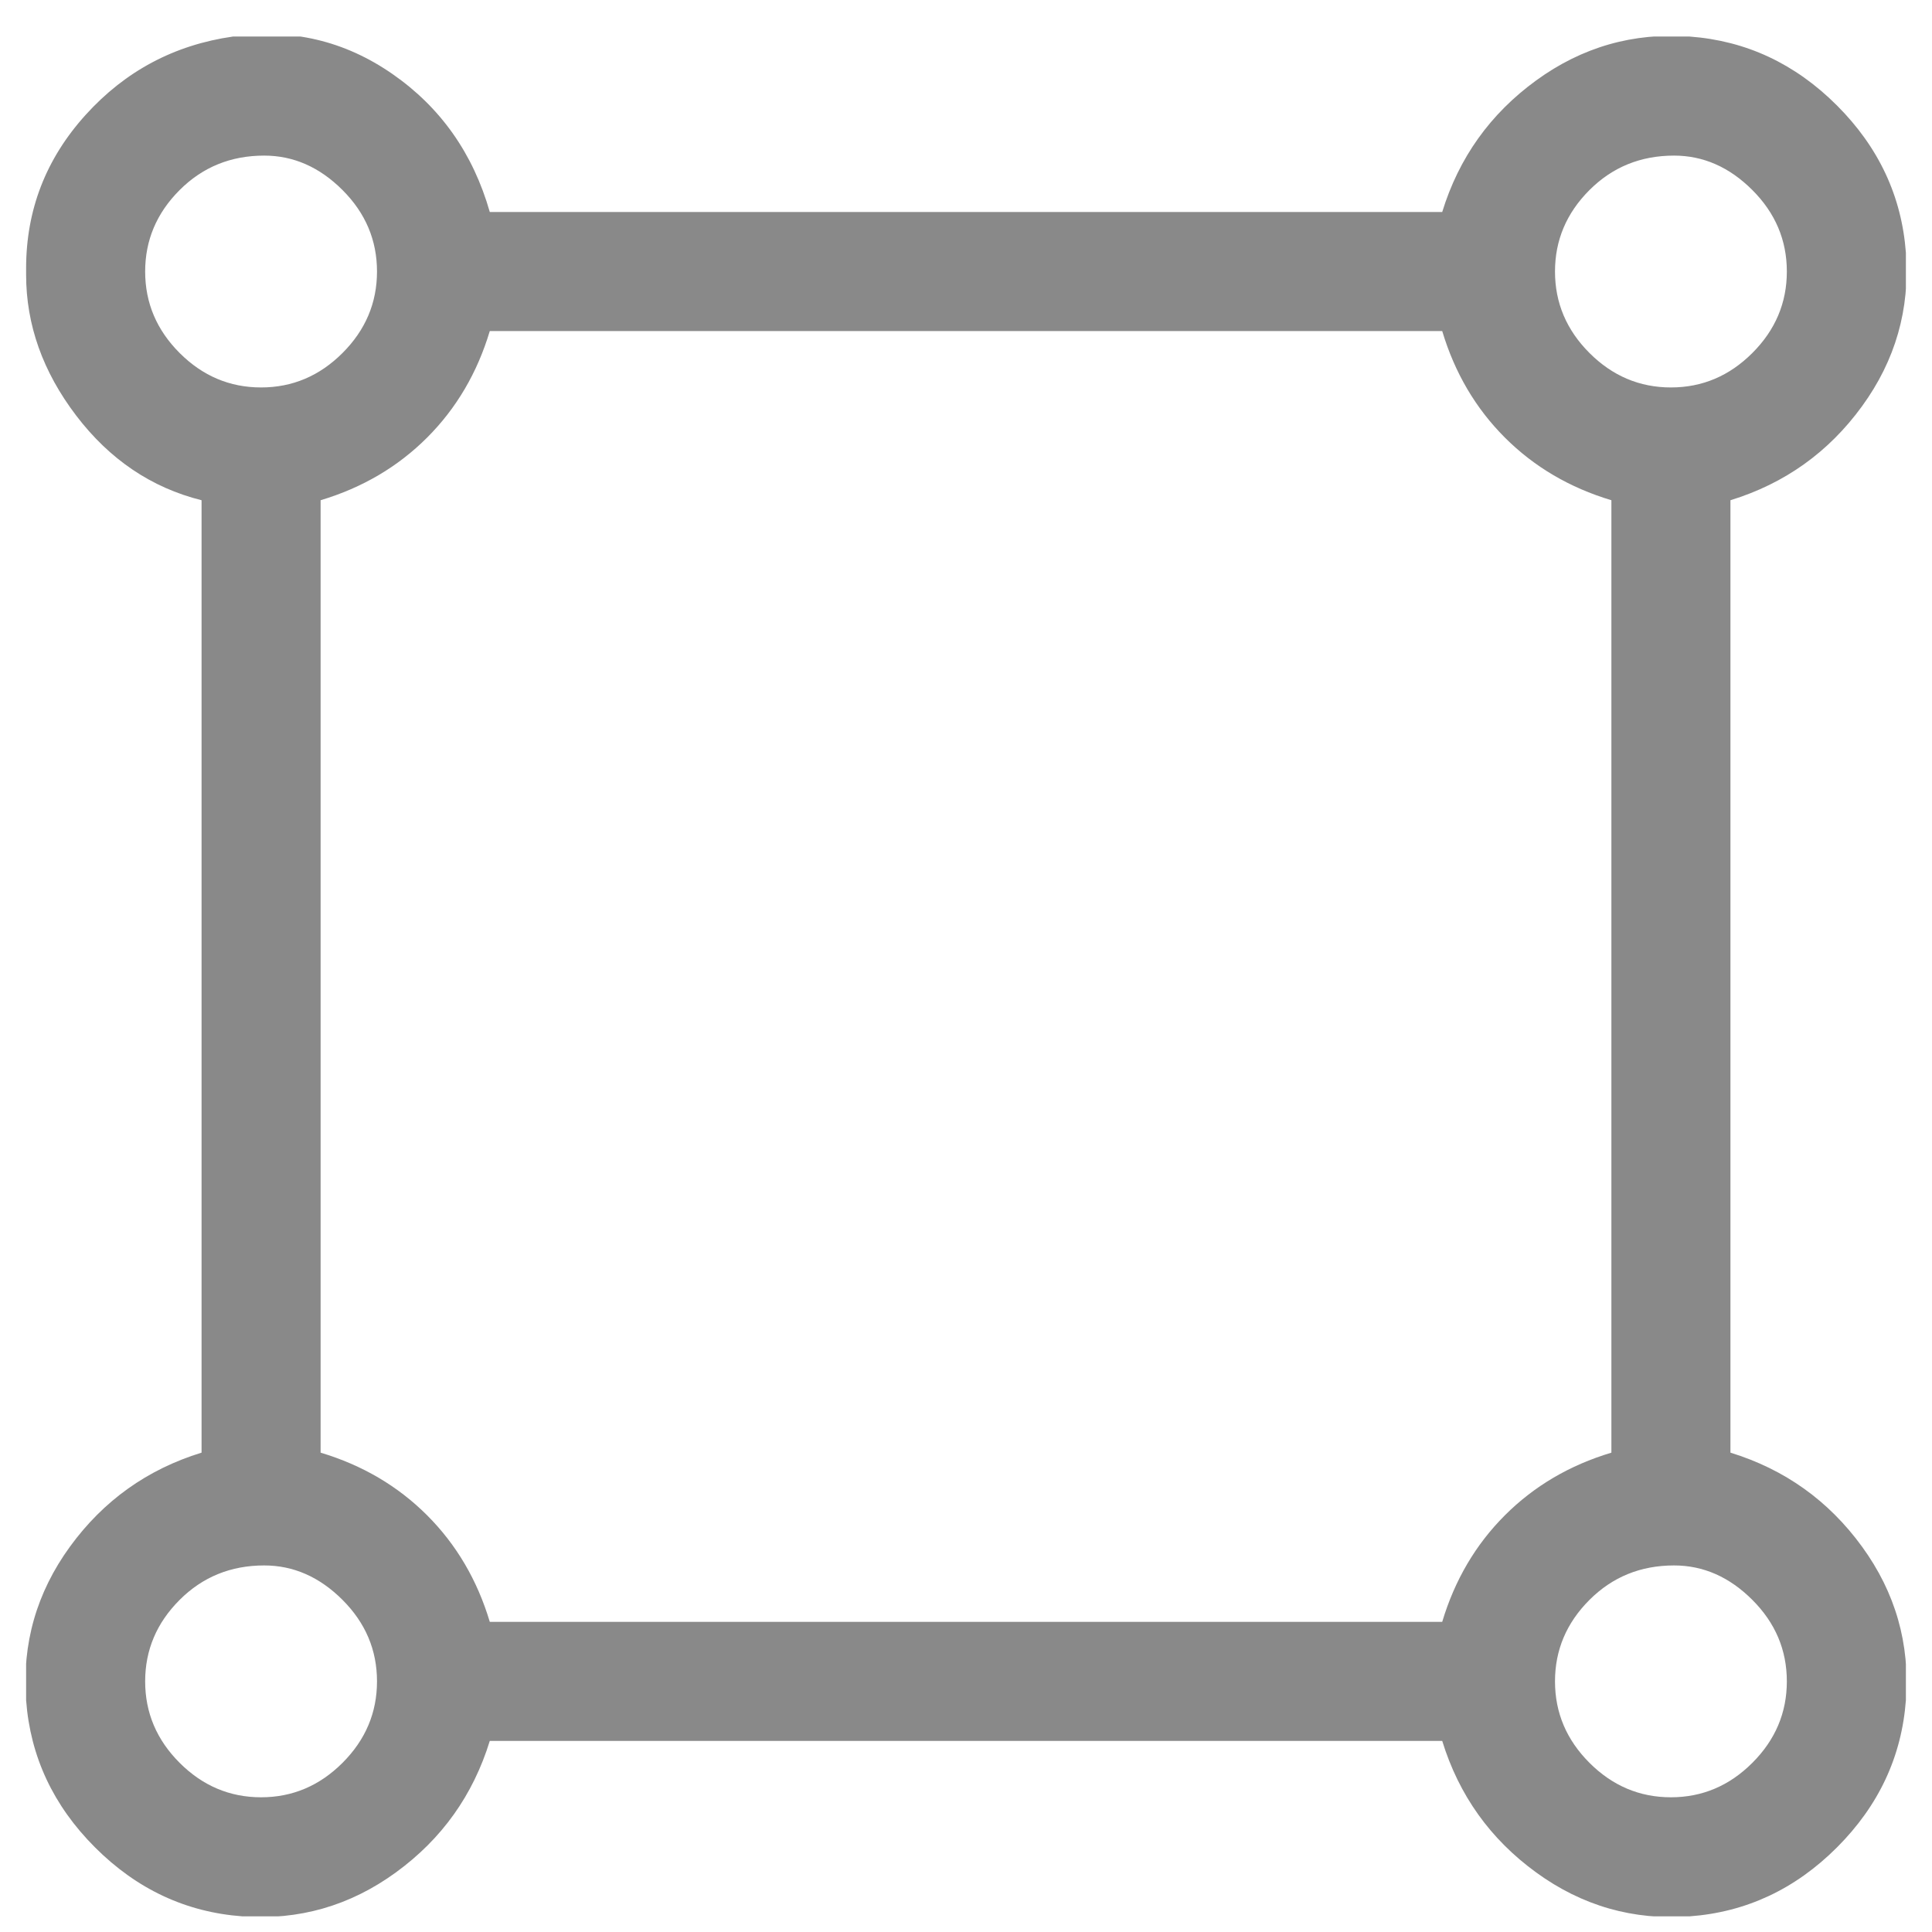 <svg width="37" height="37" viewBox="0 0 37 37" fill="none" xmlns="http://www.w3.org/2000/svg">
<g clip-path="url(#clip0_3_44)">
<path d="M5.06 2.98C4.42 2.98 3.88 3.2 3.44 3.64C3 4.08 2.78 4.6 2.78 5.2C2.78 5.8 3 6.32 3.44 6.76C3.88 7.2 4.4 7.42 5 7.42C5.6 7.42 6.12 7.2 6.56 6.76C7 6.32 7.22 5.8 7.22 5.2C7.22 4.6 7 4.08 6.56 3.64C6.12 3.2 5.62 2.98 5.06 2.98ZM0.5 5.14C0.5 4.02 0.88 3.04 1.64 2.2C2.4 1.36 3.34 0.86 4.46 0.7C5.58 0.54 6.6 0.78 7.52 1.42C8.44 2.06 9.06 2.94 9.38 4.06H27.62C27.94 3.02 28.54 2.18 29.42 1.54C30.3 0.9 31.28 0.62 32.36 0.7C33.44 0.78 34.38 1.22 35.18 2.02C35.98 2.82 36.42 3.76 36.5 4.84C36.58 5.92 36.3 6.9 35.66 7.78C35.02 8.66 34.18 9.26 33.14 9.58V27.82C34.18 28.14 35.02 28.74 35.66 29.62C36.3 30.5 36.58 31.48 36.5 32.56C36.42 33.64 35.98 34.58 35.18 35.38C34.38 36.18 33.44 36.62 32.36 36.7C31.28 36.78 30.3 36.5 29.42 35.86C28.54 35.22 27.94 34.38 27.62 33.34H9.38C9.06 34.38 8.46 35.22 7.58 35.86C6.7 36.5 5.72 36.78 4.64 36.7C3.56 36.62 2.62 36.18 1.82 35.38C1.02 34.58 0.58 33.64 0.5 32.56C0.42 31.48 0.7 30.5 1.34 29.62C1.98 28.74 2.82 28.14 3.86 27.82V9.58C2.9 9.34 2.1 8.8 1.46 7.96C0.82 7.12 0.5 6.22 0.5 5.26V5.14ZM6.14 9.58V27.82C6.94 28.06 7.62 28.46 8.18 29.02C8.74 29.58 9.14 30.26 9.38 31.06H27.62C27.86 30.26 28.26 29.58 28.82 29.02C29.38 28.46 30.06 28.06 30.86 27.82V9.58C30.06 9.34 29.38 8.94 28.82 8.38C28.26 7.82 27.86 7.14 27.62 6.34H9.38C9.14 7.14 8.74 7.82 8.18 8.38C7.62 8.94 6.94 9.34 6.14 9.58ZM32.06 2.98C31.42 2.98 30.88 3.2 30.44 3.64C30 4.08 29.78 4.6 29.78 5.2C29.78 5.8 30 6.32 30.44 6.76C30.88 7.2 31.4 7.42 32 7.42C32.6 7.42 33.12 7.2 33.56 6.76C34 6.32 34.22 5.8 34.22 5.2C34.22 4.6 34 4.08 33.56 3.64C33.12 3.2 32.62 2.98 32.06 2.98ZM5.06 29.98C4.42 29.98 3.88 30.2 3.44 30.64C3 31.08 2.78 31.6 2.78 32.2C2.78 32.8 3 33.32 3.44 33.76C3.88 34.2 4.4 34.42 5 34.42C5.6 34.42 6.12 34.2 6.56 33.76C7 33.32 7.22 32.8 7.22 32.2C7.22 31.6 7 31.08 6.56 30.64C6.12 30.2 5.62 29.98 5.06 29.98ZM32.06 29.98C31.42 29.98 30.88 30.2 30.44 30.64C30 31.08 29.78 31.6 29.78 32.2C29.78 32.8 30 33.32 30.44 33.76C30.88 34.2 31.4 34.42 32 34.42C32.6 34.42 33.12 34.2 33.56 33.76C34 33.32 34.22 32.8 34.22 32.2C34.22 31.6 34 31.08 33.56 30.64C33.12 30.2 32.62 29.98 32.06 29.98Z" fill="#898989"/>
</g>
<defs>
<clipPath id="clip0_3_44">
<rect width="36" height="36" fill="white" transform="matrix(1 0 0 -1 0.5 36.7)"/>
</clipPath>
</defs>
</svg>
